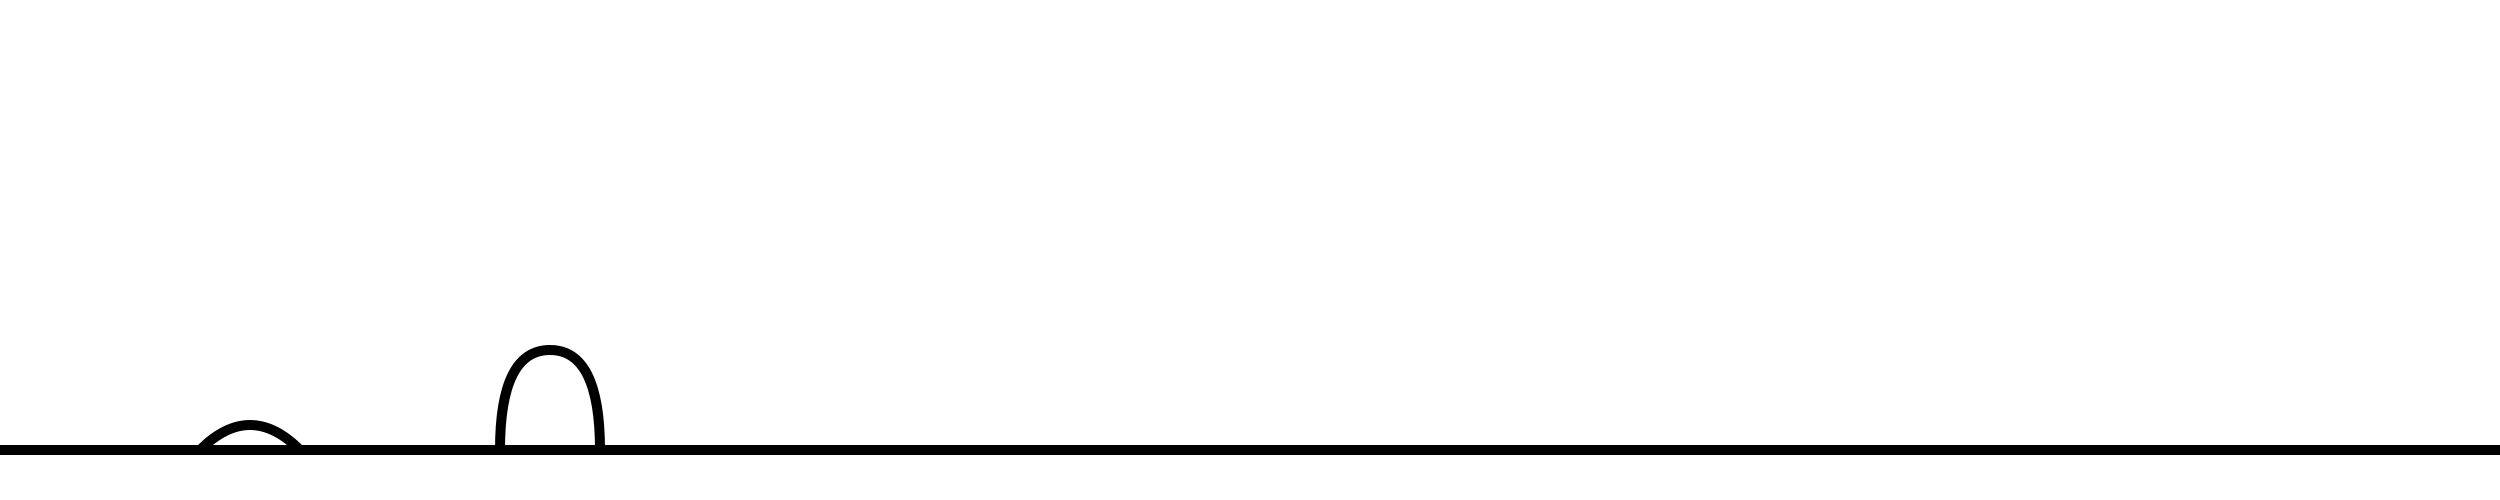 <svg xmlns="http://www.w3.org/2000/svg" width="500" height="100" viewBox="0 0 500 100">
  <line x1="0" y1="90" x2="500" y2="90" stroke="black" stroke-width="2"></line>
  <path d="M40 90 Q50 80 60 90" stroke="black" fill="none" stroke-width="2"></path>
  <path d="M100 90 Q100 70 110 70 Q120 70 120 90" stroke="black" fill="none" stroke-width="2"></path>
  <!-- Repite con más elementos -->
</svg>

